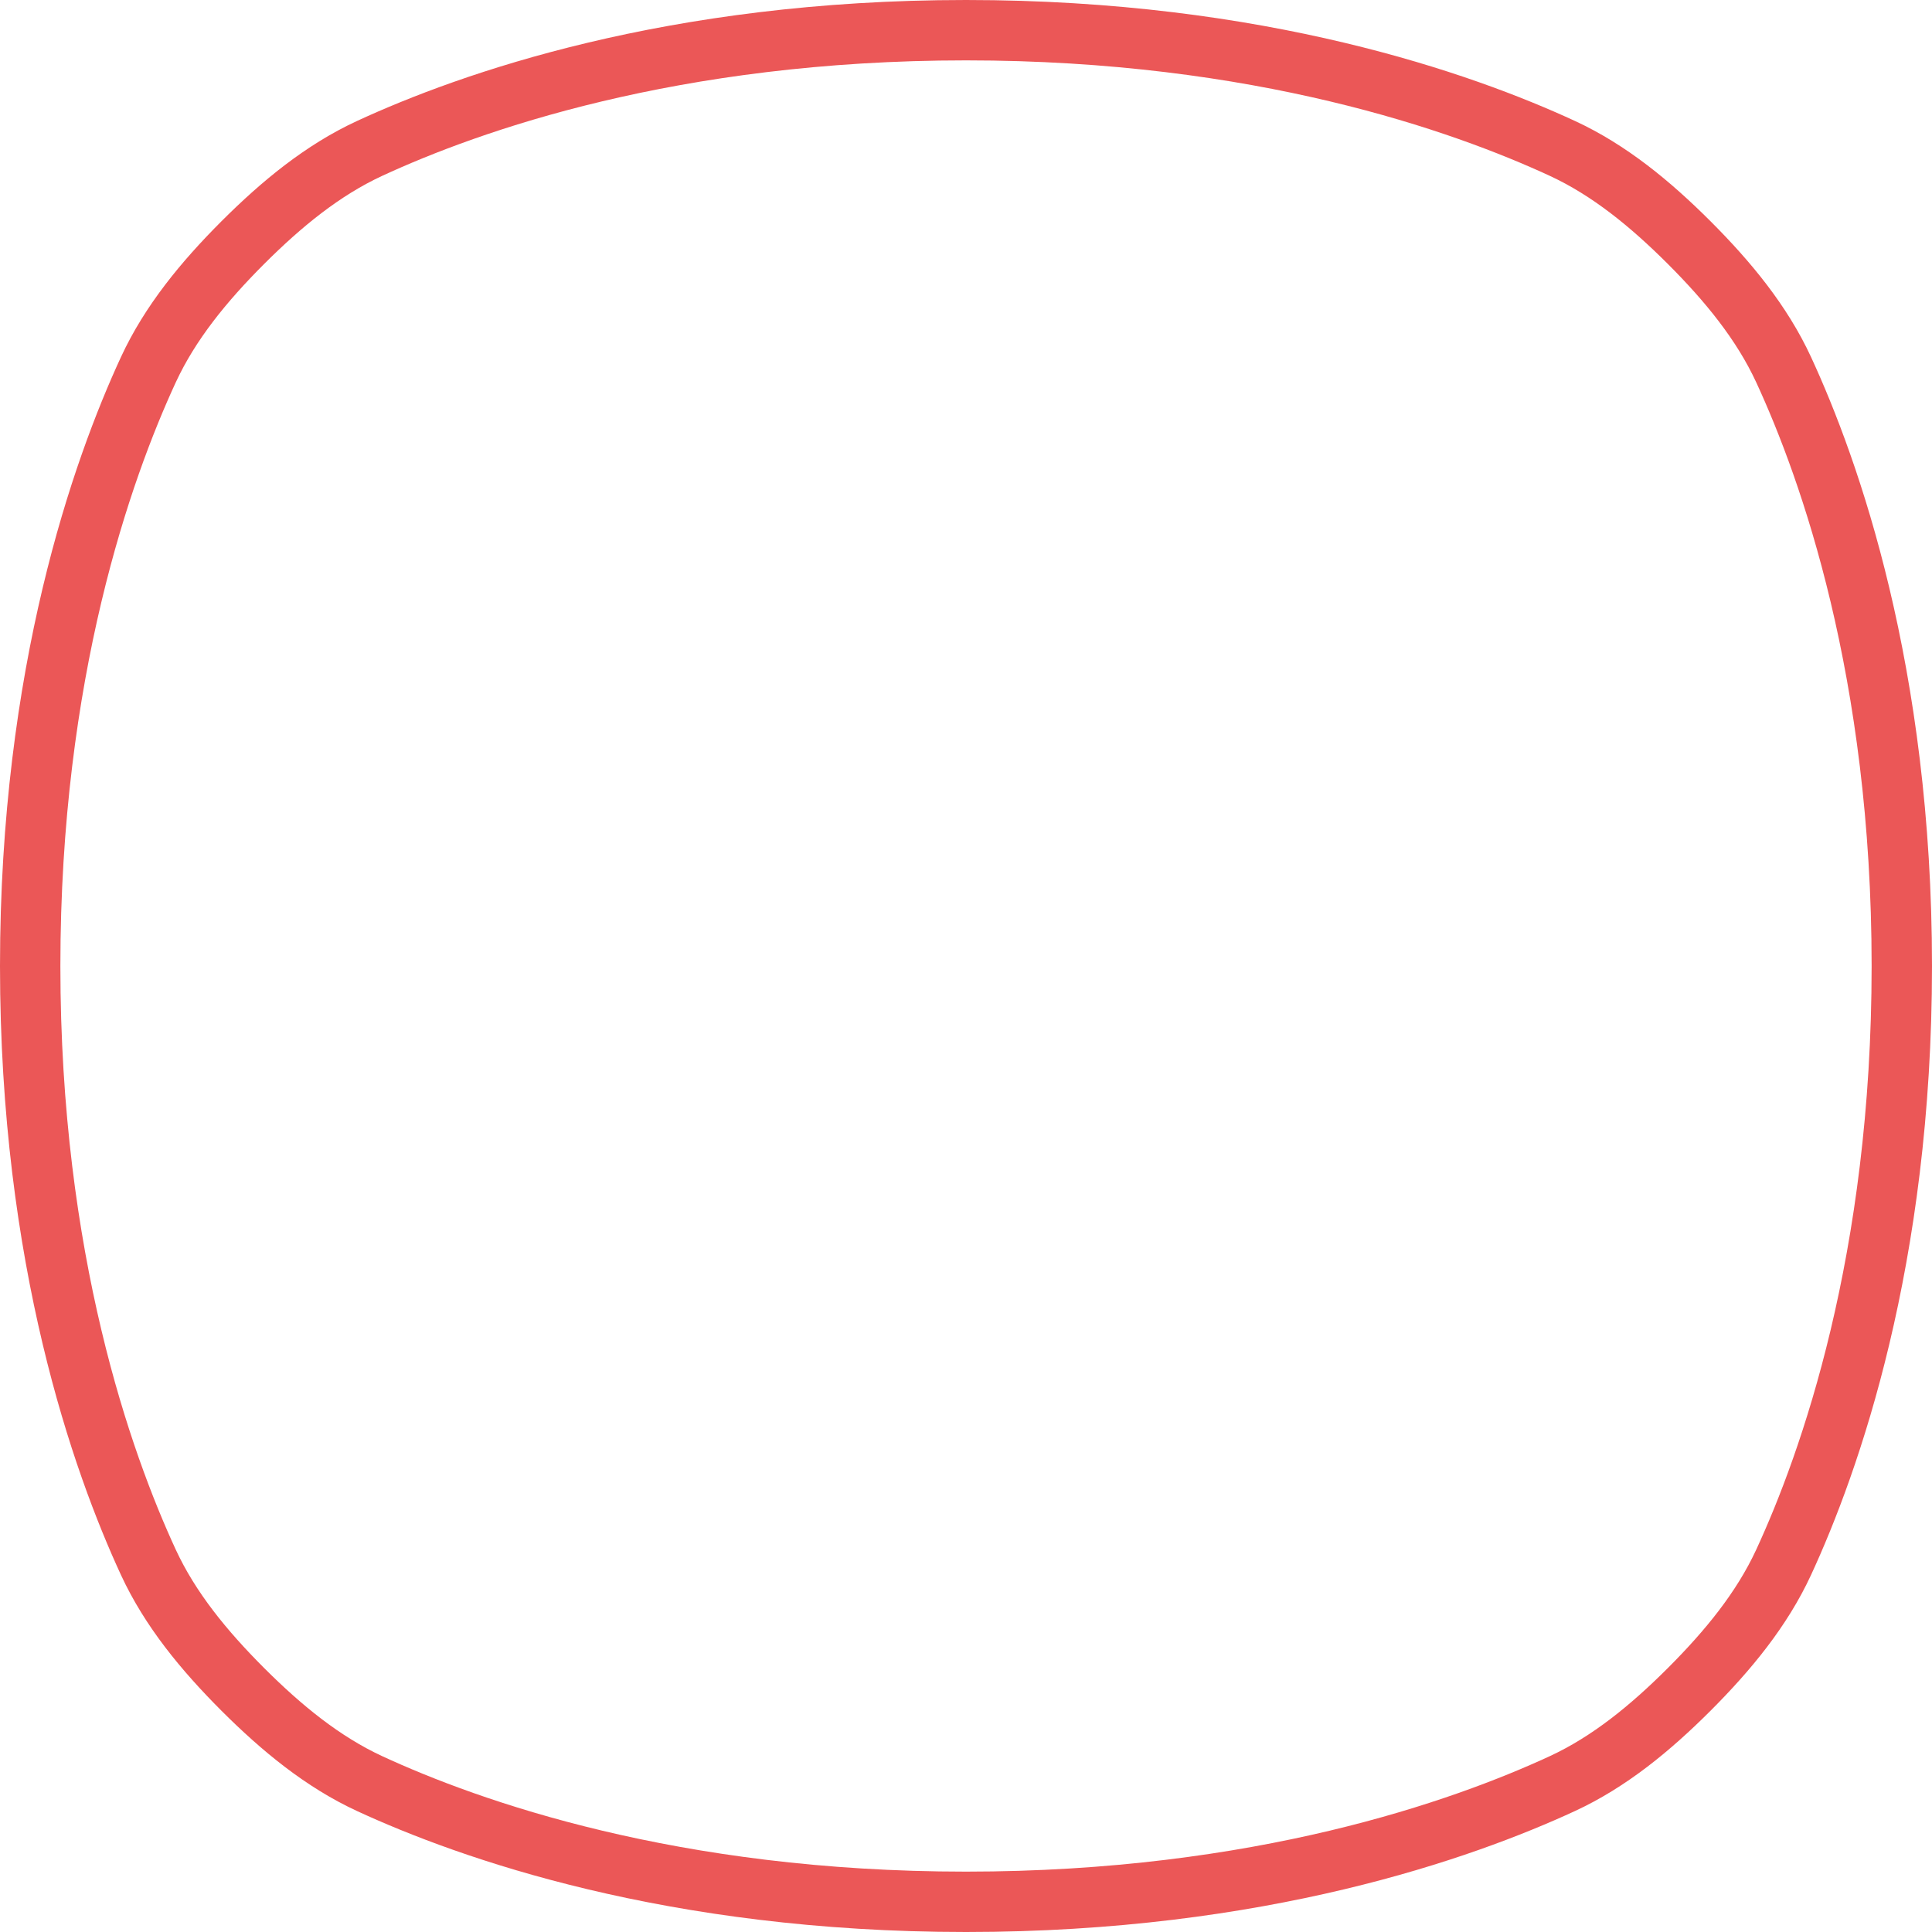 <svg width="64" height="64" viewBox="0 0 64 64" fill="none" xmlns="http://www.w3.org/2000/svg">
<path d="M12.244 4.916C15.55 3.388 22.269 1 32 1C41.731 1 48.45 3.388 51.756 4.916C53.311 5.636 54.668 6.749 55.96 8.04C57.251 9.332 58.364 10.689 59.084 12.244C60.612 15.55 63 22.269 63 32C63 41.731 60.612 48.45 59.084 51.756C58.364 53.311 57.251 54.668 55.96 55.96C54.668 57.251 53.311 58.364 51.756 59.084C48.45 60.612 41.731 63 32 63C22.269 63 15.55 60.612 12.244 59.084C10.689 58.364 9.332 57.251 8.04 55.96C6.749 54.668 5.636 53.311 4.916 51.756C3.388 48.45 1 41.731 1 32C1 22.269 3.388 15.55 4.916 12.244C5.636 10.689 6.749 9.332 8.04 8.04C9.332 6.749 10.689 5.636 12.244 4.916Z" stroke="#EB5757" stroke-width="2"/>
</svg>
